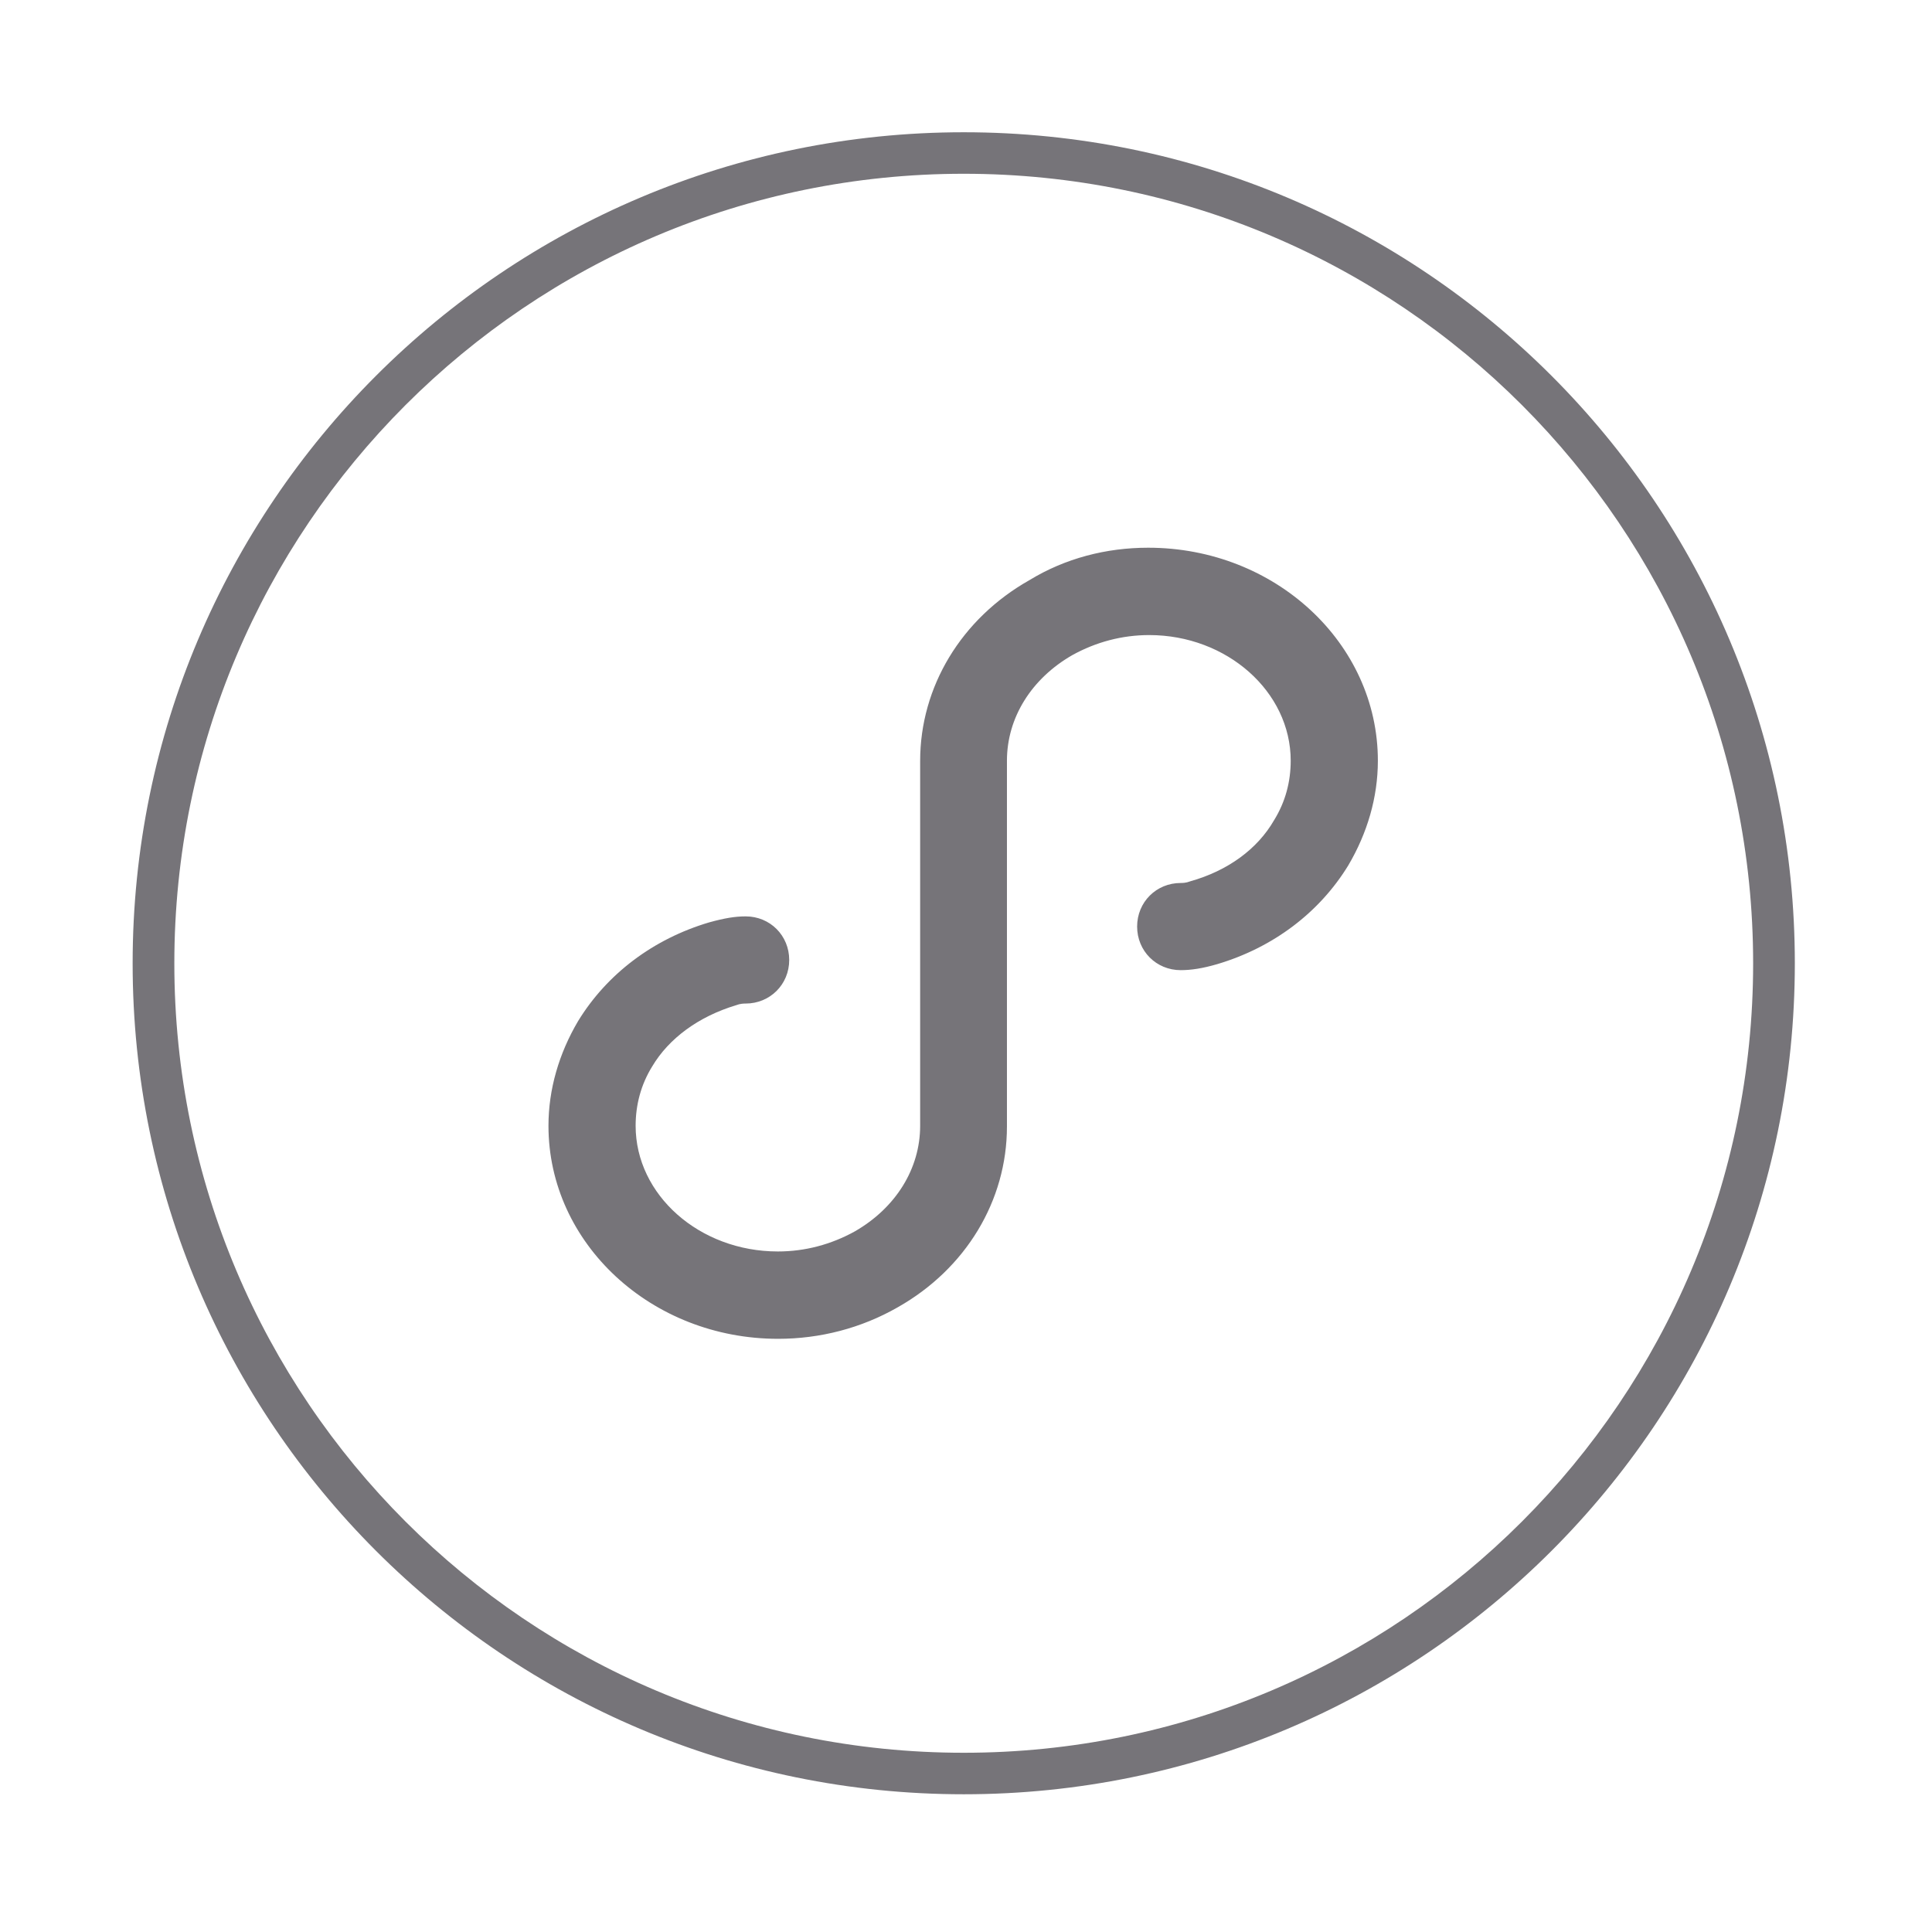 <?xml version="1.0" standalone="no"?><!DOCTYPE svg PUBLIC "-//W3C//DTD SVG 1.1//EN" "http://www.w3.org/Graphics/SVG/1.1/DTD/svg11.dtd"><svg t="1734209076400" class="icon" viewBox="0 0 1024 1024" version="1.1" xmlns="http://www.w3.org/2000/svg" p-id="25483" xmlns:xlink="http://www.w3.org/1999/xlink" width="200" height="200"><path d="M608.6 290.3c67.1 0 121.7 50.5 121.7 112.9 0 19.4-5.6 38.4-15.7 55.5-15.3 25-39.8 43.5-69.4 52.3-7.9 2.3-13.9 3.2-19.4 3.2-13 0-23.1-10.2-23.1-23.1 0-13 10.2-23.1 23.1-23.1 0.9 0 2.8 0 5.1-0.9 19.9-5.6 35.6-17.1 44.4-32.4 6-9.7 8.8-20.4 8.8-31.5 0-36.6-33.8-66.6-75-66.6-14.4 0-28.2 3.7-40.7 10.6-21.8 12.5-34.7 33.3-34.7 56v193.9c0 39.3-21.8 75.4-57.9 95.8-19.4 11.1-41.2 16.7-63.4 16.7-67.1 0-121.7-50.5-121.7-112.9 0-19.4 5.6-38.4 15.7-55.5 15.3-25 39.8-43.5 69.4-52.3 8.3-2.3 13.9-3.2 19.4-3.2 13 0 23.1 10.2 23.1 23.1 0 13-10.2 23.1-23.1 23.1-0.9 0-2.8 0-5.1 0.9-19.9 6-35.6 17.6-44.4 32.4-6 9.7-8.8 20.4-8.8 31.5 0 36.6 33.8 66.6 75.4 66.6 14.4 0 28.2-3.7 40.7-10.6 21.8-12.5 34.7-33.3 34.7-56V403.3c0-39.3 21.8-75.4 57.9-95.8 19-11.6 40.7-17.2 63-17.2zM510.8 929c231.1 0 418.4-187.3 418.4-418.4S741.9 92.1 510.8 92.1 92.4 279.5 92.4 510.6 279.7 929 510.8 929z m0 22C267.5 951 70.3 753.8 70.3 510.6S267.5 70.1 510.8 70.1s440.5 197.2 440.5 440.5S754.1 951 510.8 951z" p-id="25484" fill="#767479"></path></svg>
